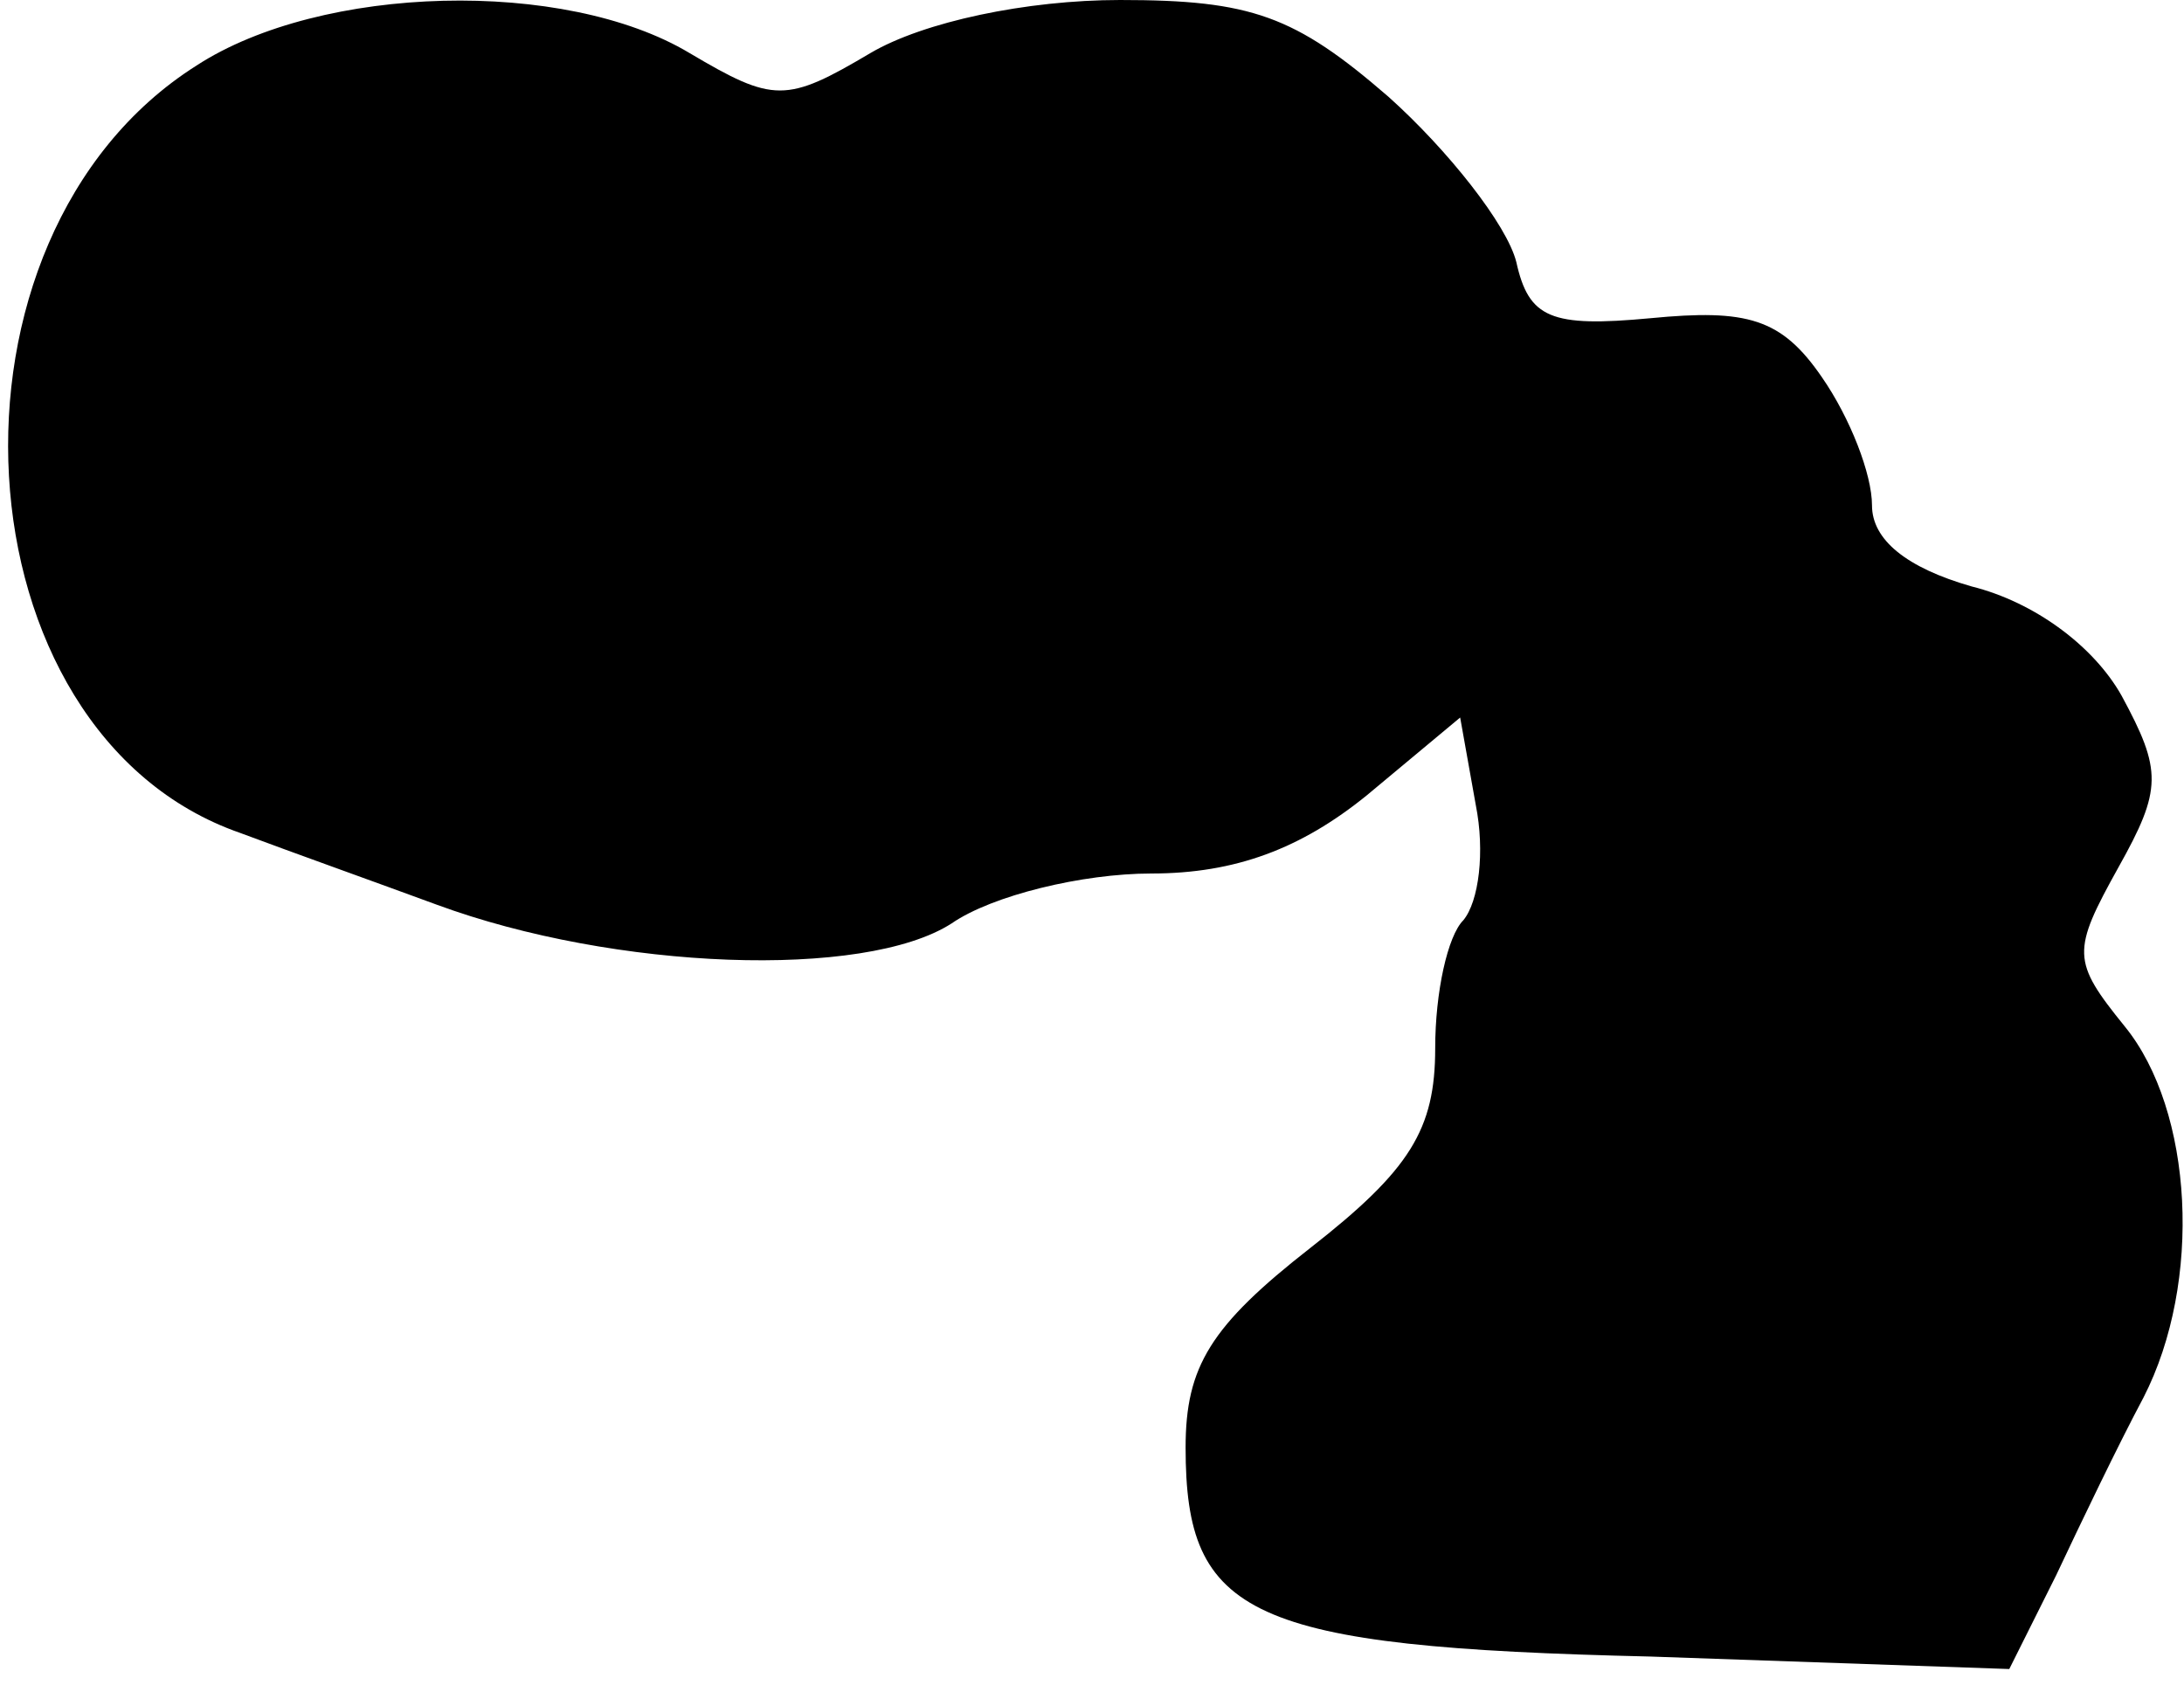 <?xml version="1.0" standalone="no"?>
<!DOCTYPE svg PUBLIC "-//W3C//DTD SVG 20010904//EN"
 "http://www.w3.org/TR/2001/REC-SVG-20010904/DTD/svg10.dtd">
<svg version="1.0" xmlns="http://www.w3.org/2000/svg"
 width="70pt" height="54pt" viewBox="0 0 70 54"
 preserveAspectRatio="xMidYMid meet">
<g transform="translate(0,54) scale(0.1,-0.1)"
fill="#000000" stroke="none">
<path fill="#000000" stroke="none" d="M63 519 c-87 -55 -78 -214 14 -246 16
-6 44 -16 63 -23 57 -21 137 -24 165 -6 13 9 42 16 64 16 27 0 48 8 69 25 l30
25 5 -28 c3 -15 1 -31 -4 -37 -5 -5 -9 -23 -9 -41 0 -26 -8 -39 -40 -64 -32
-25 -40 -38 -40 -64 0 -54 20 -64 149 -67 l115 -4 15 30 c8 17 20 42 28 57 19
37 16 92 -6 119 -17 21 -17 24 -2 51 14 25 14 31 1 55 -9 16 -28 30 -48 35
-21 6 -32 15 -32 26 0 10 -7 28 -16 41 -13 19 -24 22 -55 19 -32 -3 -39 0 -43
18 -3 12 -22 36 -41 53 -30 26 -44 31 -86 31 -30 0 -63 -7 -80 -17 -27 -16
-31 -16 -58 0 -40 24 -118 22 -158 -4z"/>
</g>
</svg>
